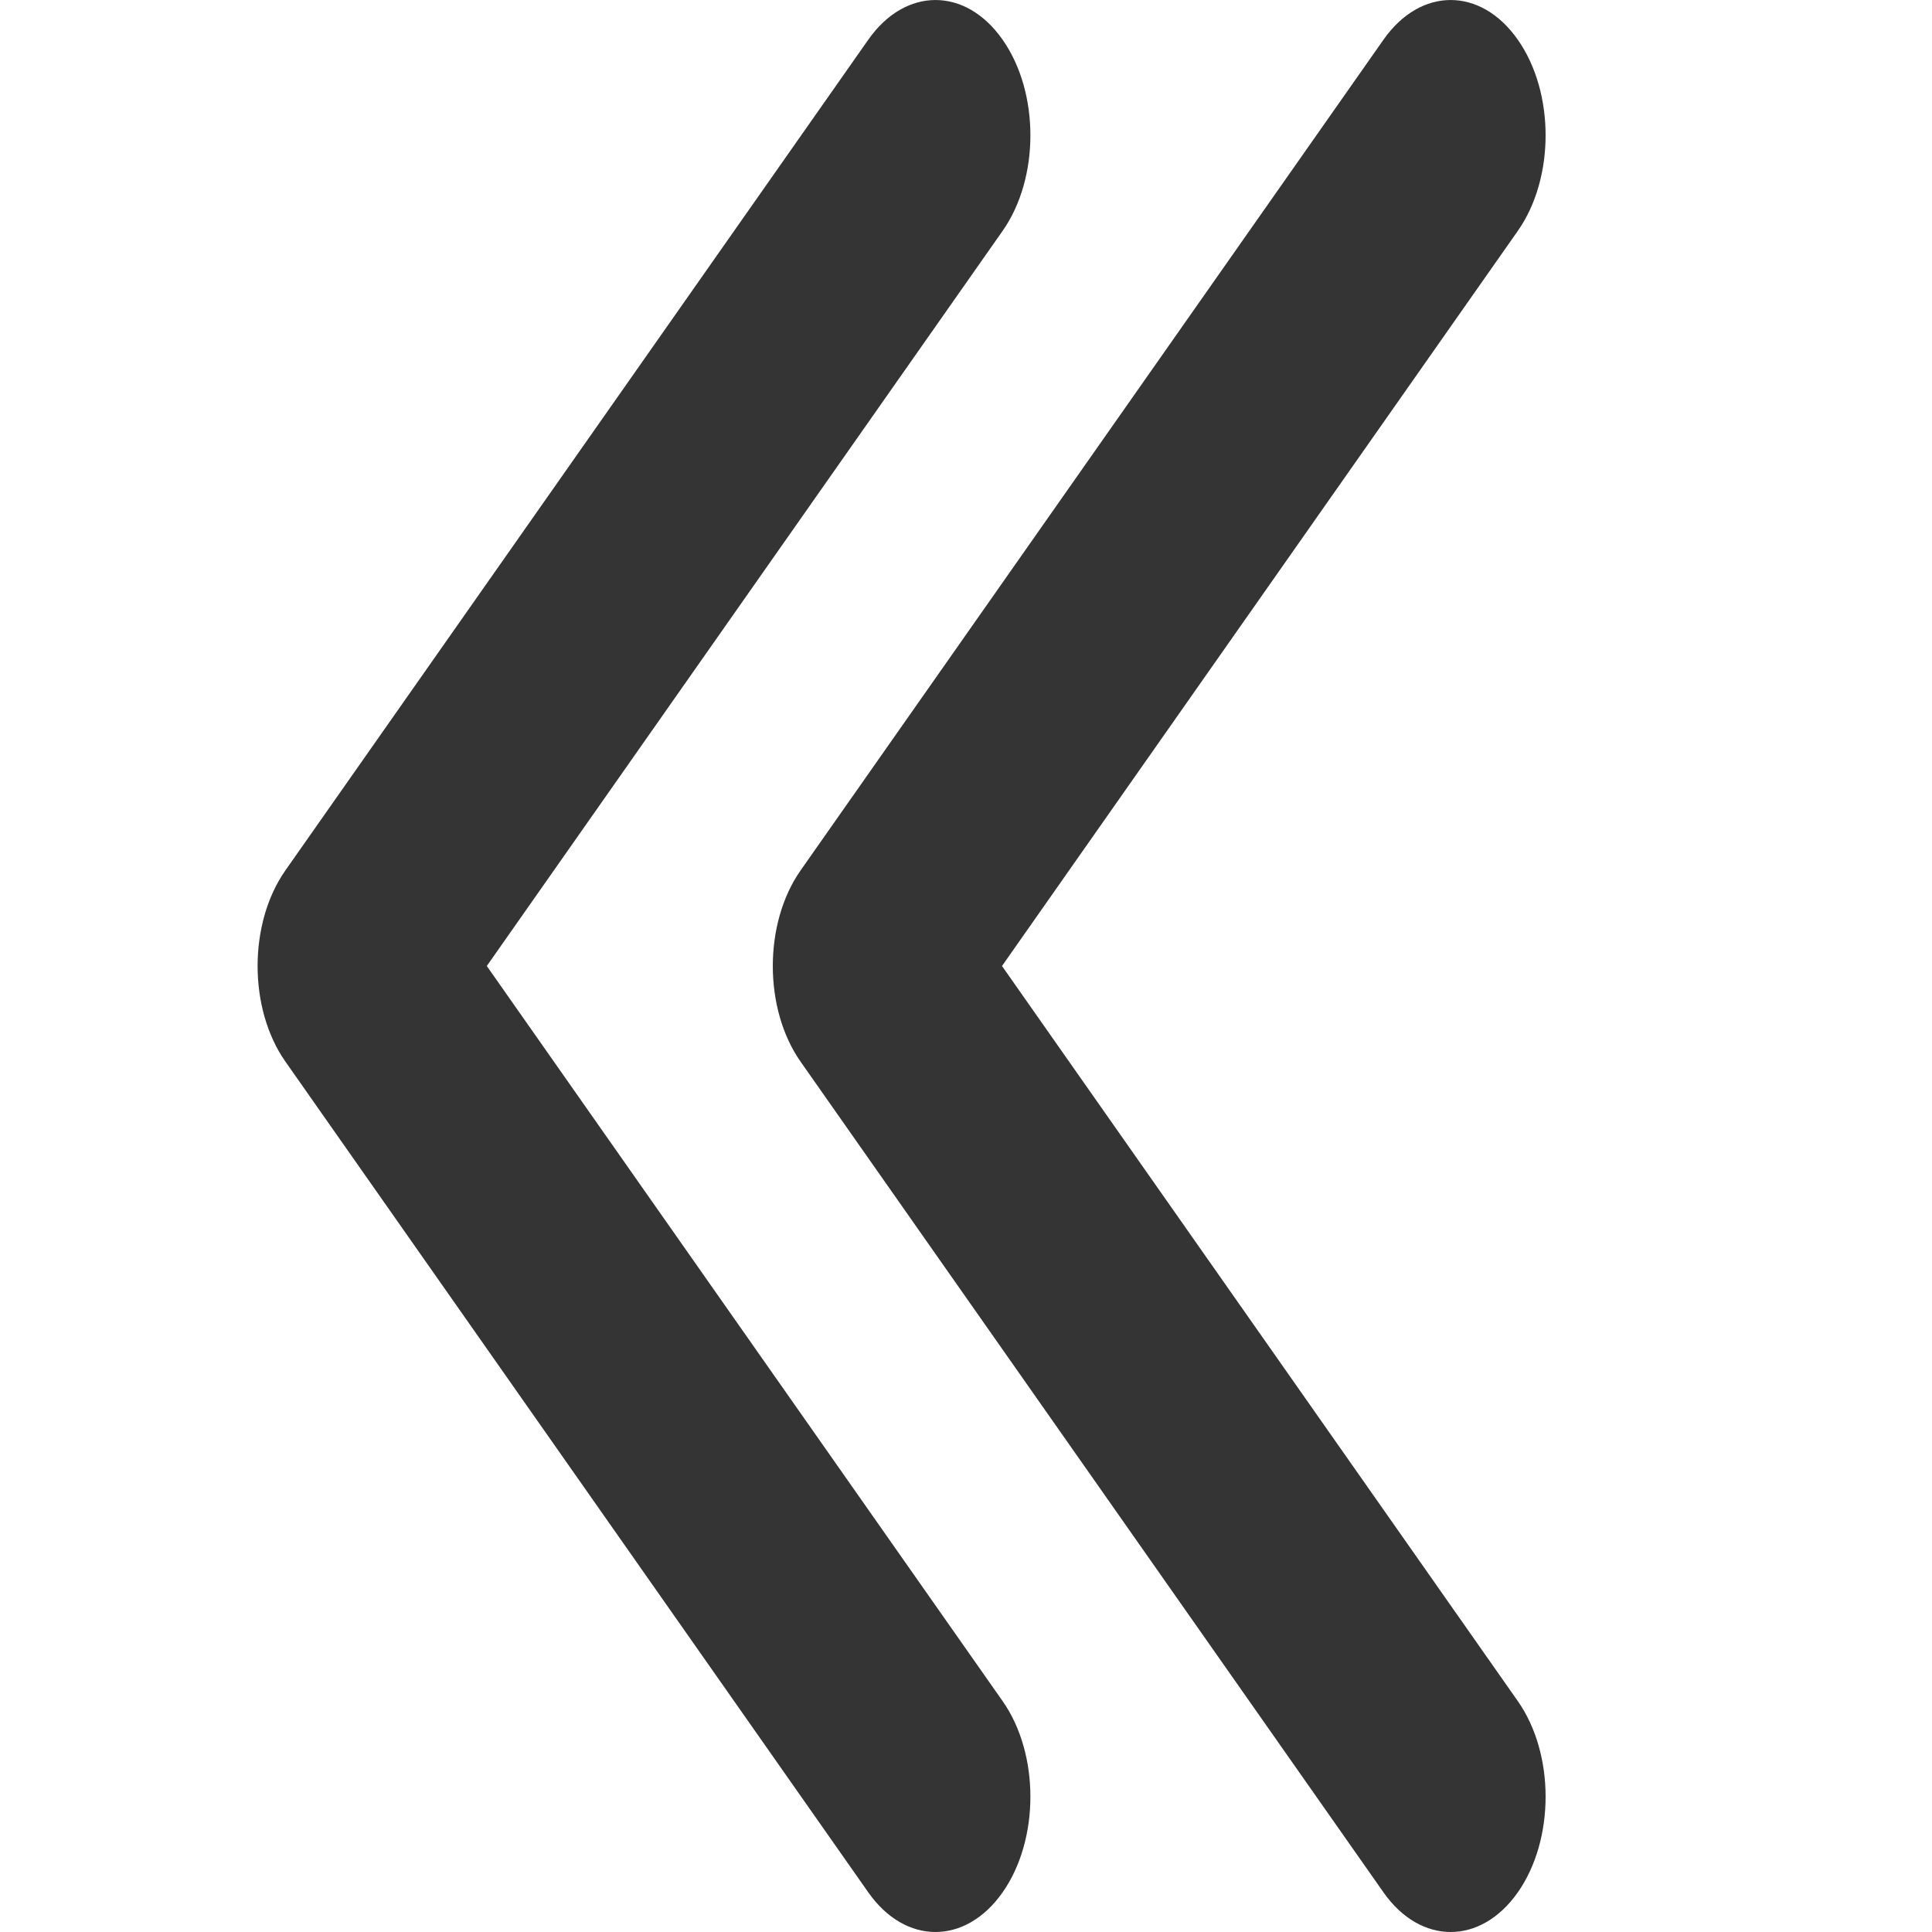 <svg width="30" height="30" viewBox="0 0 30 30" fill="none" xmlns="http://www.w3.org/2000/svg">
<g clip-path="url(#clip0)">
<path d="M12.432 13.515L21.483 0.616C22.059 -0.205 22.993 -0.205 23.568 0.616C24.144 1.436 24.144 2.766 23.568 3.586L15.559 15L23.568 26.414C24.144 27.234 24.144 28.564 23.568 29.385C22.992 30.205 22.059 30.205 21.483 29.385L12.431 16.485C12.144 16.075 12 15.538 12 15C12 14.463 12.144 13.925 12.432 13.515Z" fill="#343434"/>
<path d="M4.432 13.515L13.483 0.616C14.059 -0.205 14.993 -0.205 15.568 0.616C16.144 1.436 16.144 2.766 15.568 3.586L7.559 15L15.568 26.414C16.144 27.234 16.144 28.564 15.568 29.385C14.992 30.205 14.059 30.205 13.483 29.385L4.432 16.485C4.144 16.075 4 15.538 4 15C4 14.463 4.144 13.925 4.432 13.515Z" fill="#343434"/>
</g>
<defs>
<clipPath id="clip0">
<rect width="30" height="30" fill="white" transform="translate(30 30) rotate(-180)"/>
</clipPath>
</defs>
</svg>
